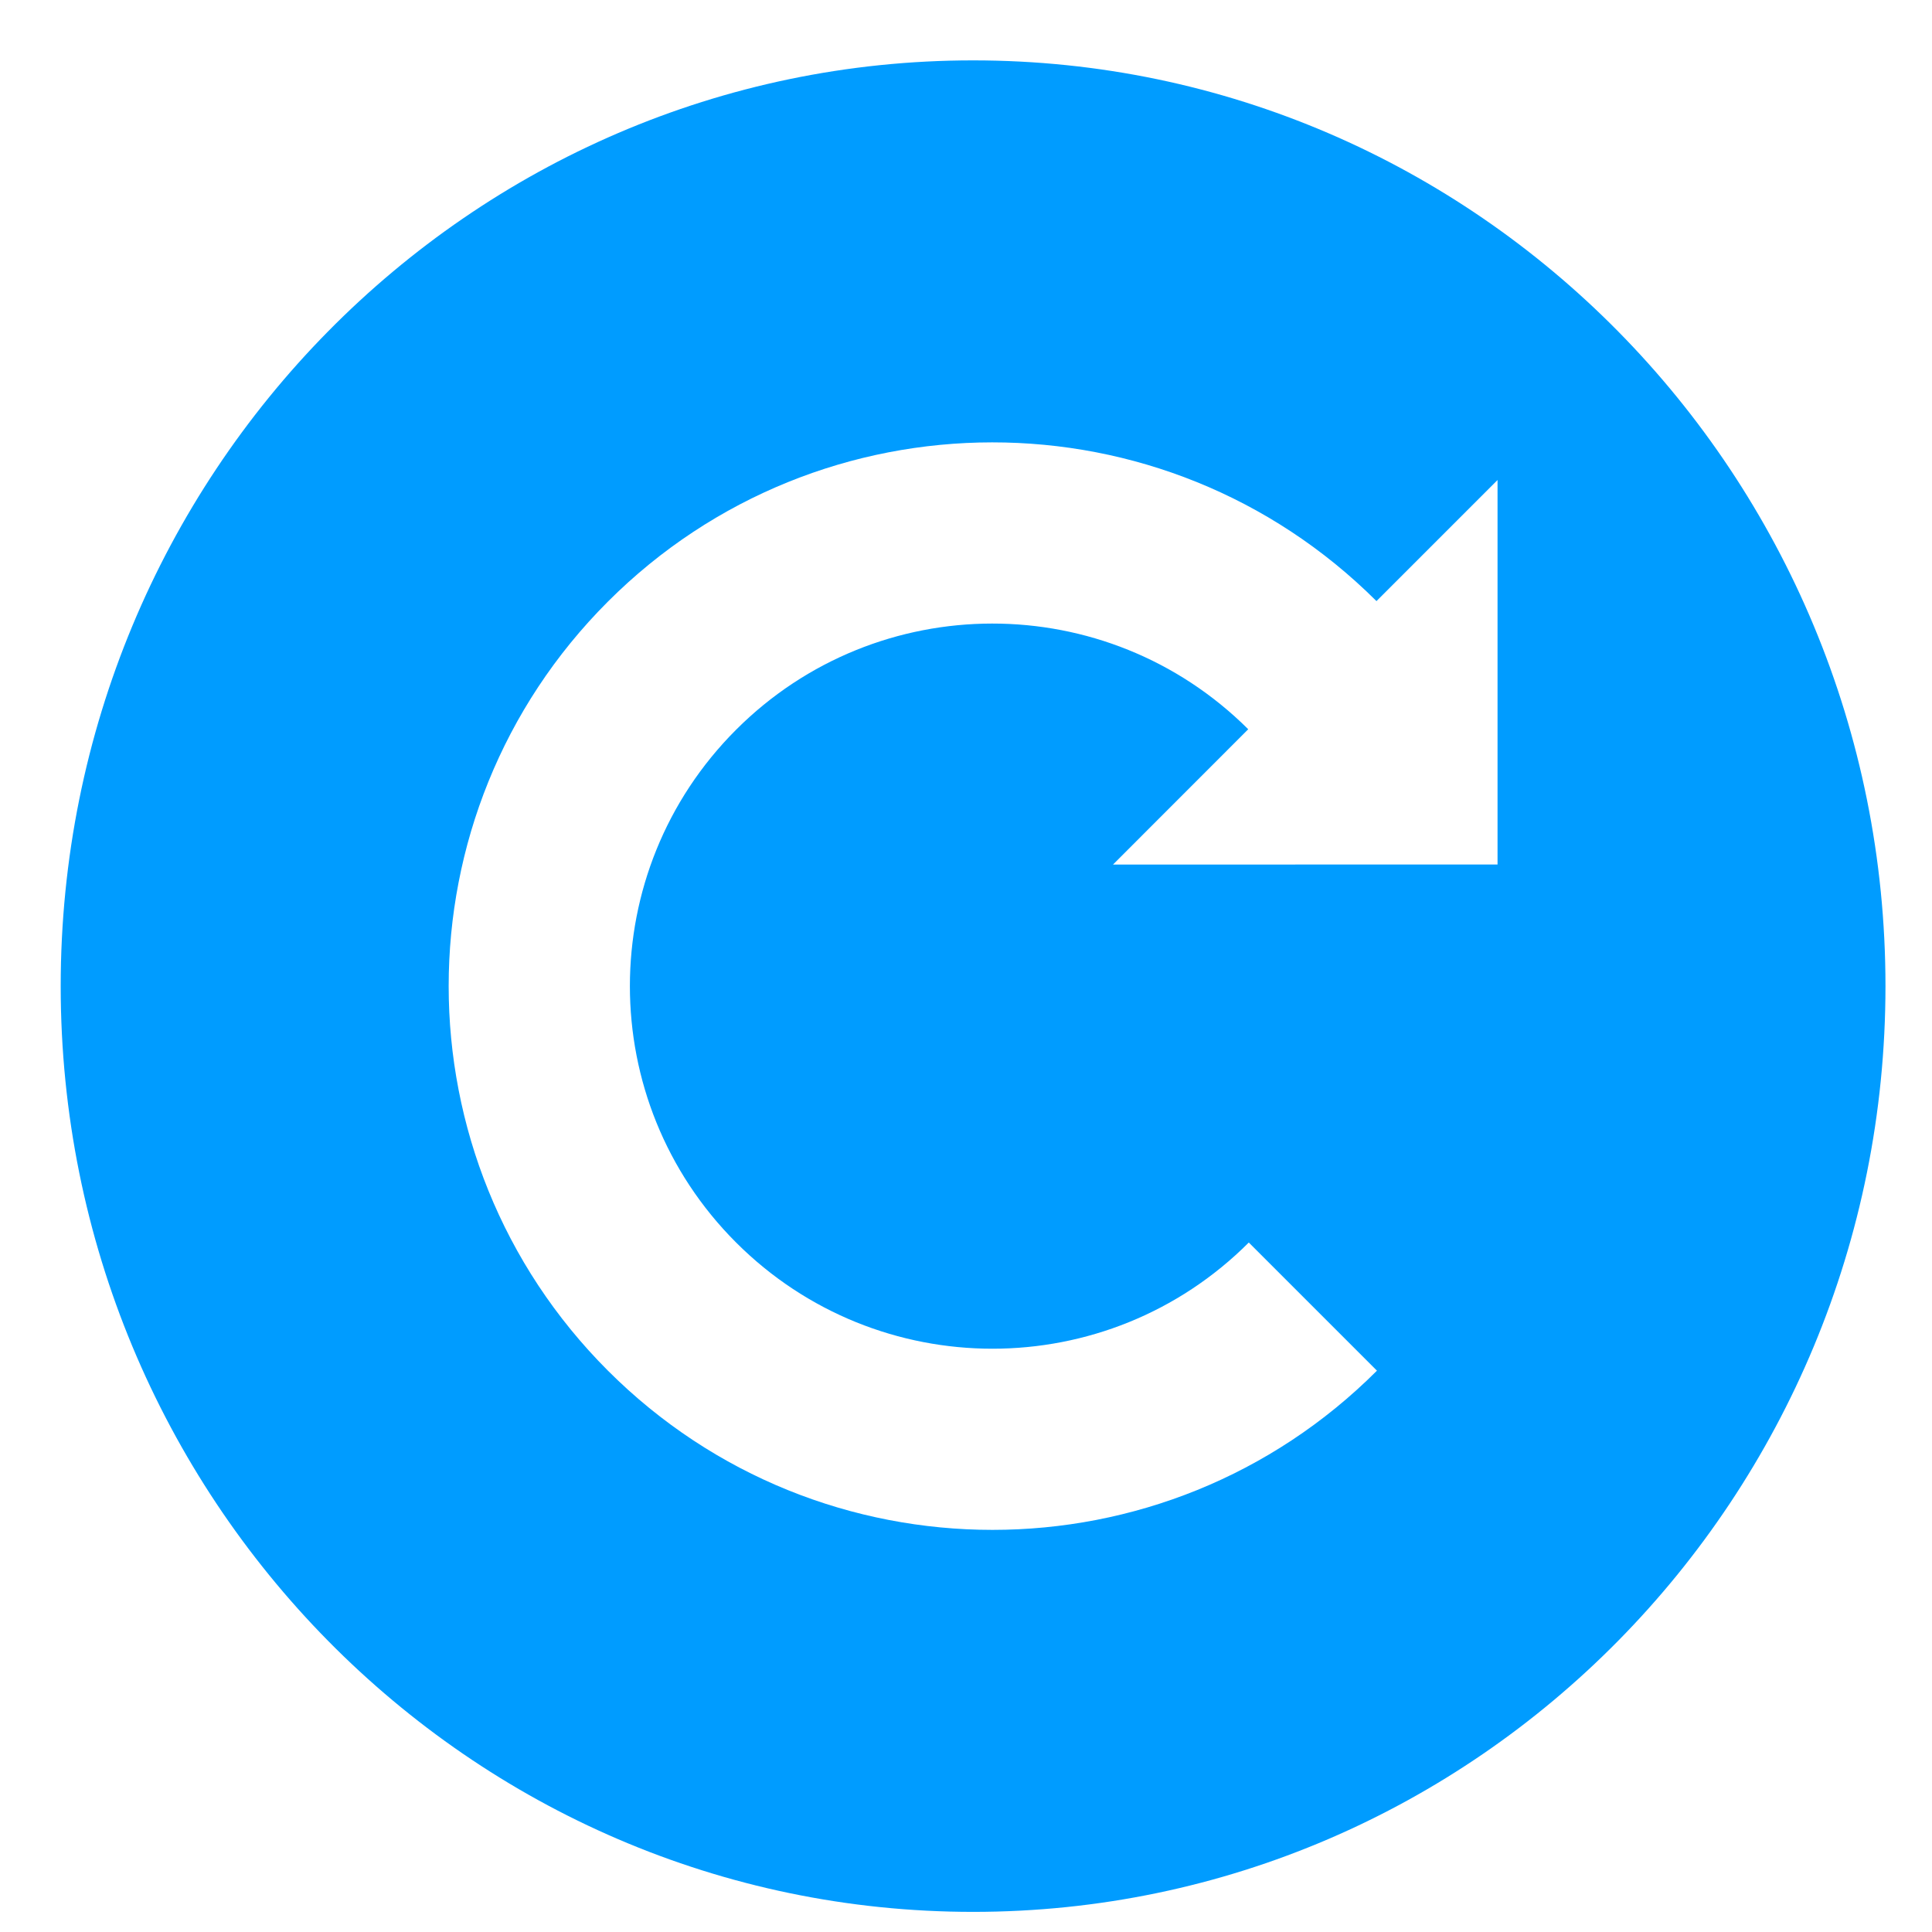 <?xml version="1.0" encoding="UTF-8" standalone="no"?>
<svg width="24px" height="24px" viewBox="0 0 24 24" version="1.1" xmlns="http://www.w3.org/2000/svg" xmlns:xlink="http://www.w3.org/1999/xlink" xmlns:sketch="http://www.bohemiancoding.com/sketch/ns">
    <!-- Generator: Sketch 3.4.4 (17249) - http://www.bohemiancoding.com/sketch -->
    <title>refresh</title>
    <desc>Created with Sketch.</desc>
    <defs></defs>
    <g id="Page-1" stroke="none" stroke-width="1" fill="none" fill-rule="evenodd" sketch:type="MSPage">
        <g sketch:type="MSArtboardGroup" transform="translate(-421, -384)" id="refresh" fill="#009CFF">
            <g sketch:type="MSLayerGroup" transform="translate(421, 384)">
                <path d="M12.088,23.75 C18.348,23.75 23.422,18.601 23.422,12.25 C23.422,5.899 18.348,0.75 12.088,0.75 C5.829,0.75 0.754,5.899 0.754,12.25 C0.754,18.601 5.829,23.75 12.088,23.75 Z M15.513,15.435 C13.755,17.194 10.903,17.194 9.144,15.435 C7.385,13.676 7.385,10.824 9.144,9.065 C10.9,7.309 13.746,7.306 15.506,9.059 L13.826,10.74 L18.603,10.739 L18.603,5.963 L17.099,7.467 C14.46,4.836 10.188,4.838 7.552,7.473 C4.914,10.111 4.914,14.389 7.552,17.027 C10.19,19.664 14.468,19.664 17.105,17.027 L15.513,15.435 Z" id="icon" sketch:type="MSShapeGroup"></path>
            </g>
        </g>
    </g>
</svg>